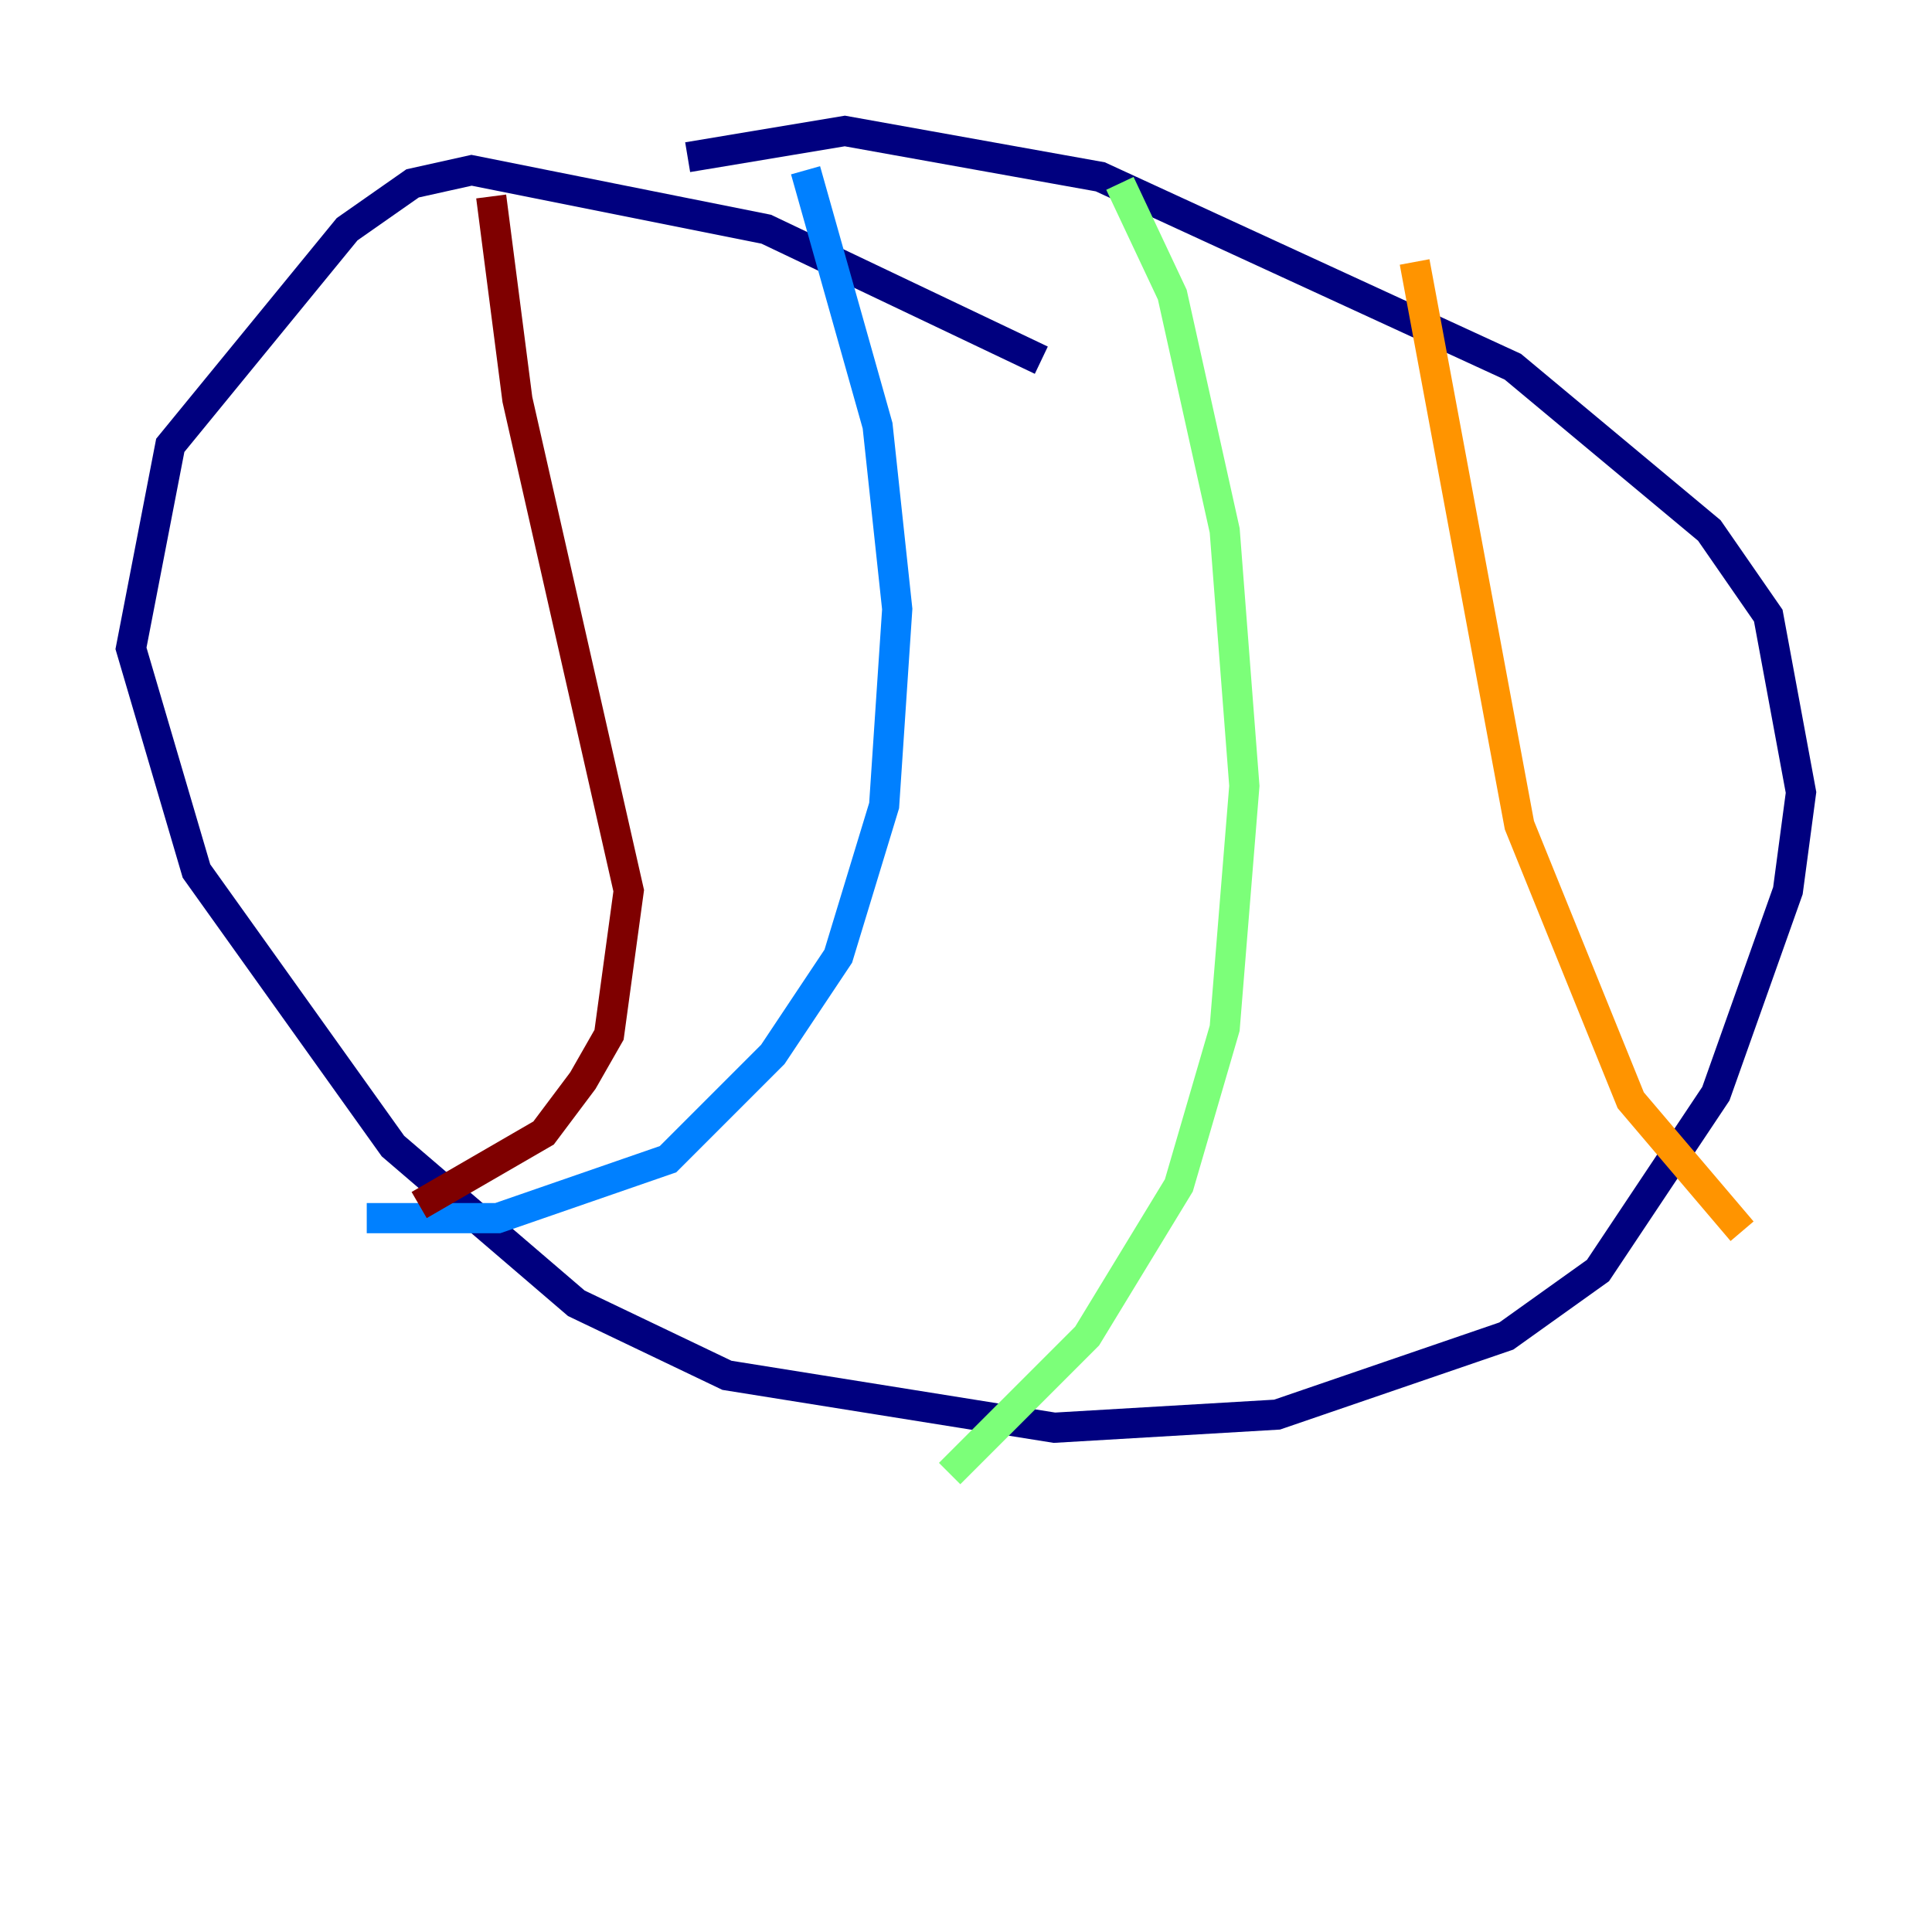 <?xml version="1.0" encoding="utf-8" ?>
<svg baseProfile="tiny" height="128" version="1.2" viewBox="0,0,128,128" width="128" xmlns="http://www.w3.org/2000/svg" xmlns:ev="http://www.w3.org/2001/xml-events" xmlns:xlink="http://www.w3.org/1999/xlink"><defs /><polyline fill="none" points="68.99,23.864 50.766,15.186 31.241,11.281 27.336,12.149 22.997,15.186 11.281,29.505 8.678,42.956 13.017,57.709 26.034,75.932 38.183,86.346 48.163,91.119 69.858,94.59 84.61,93.722 99.797,88.515 105.871,84.176 113.681,72.461 118.454,59.01 119.322,52.502 117.153,40.786 113.248,35.146 100.231,24.298 72.895,11.715 55.973,8.678 45.559,10.414" stroke="#00007f" stroke-width="2" /><polyline fill="none" points="53.37,11.281 58.142,28.203 59.444,40.352 58.576,53.37 55.539,63.349 51.2,69.858 44.258,76.8 32.976,80.705 24.298,80.705" stroke="#0080ff" stroke-width="2" /><polyline fill="none" points="74.197,12.149 77.668,19.525 81.139,35.146 82.441,52.068 81.139,68.122 78.102,78.536 72.027,88.515 62.915,97.627" stroke="#7cff79" stroke-width="2" /><polyline fill="none" points="93.722,17.356 100.664,54.671 108.041,72.895 115.417,81.573" stroke="#ff9400" stroke-width="2" /><polyline fill="none" points="32.542,13.017 34.278,26.468 41.654,59.01 40.352,68.556 38.617,71.593 36.014,75.064 27.77,79.837" stroke="#7f0000" stroke-width="2" /></svg>